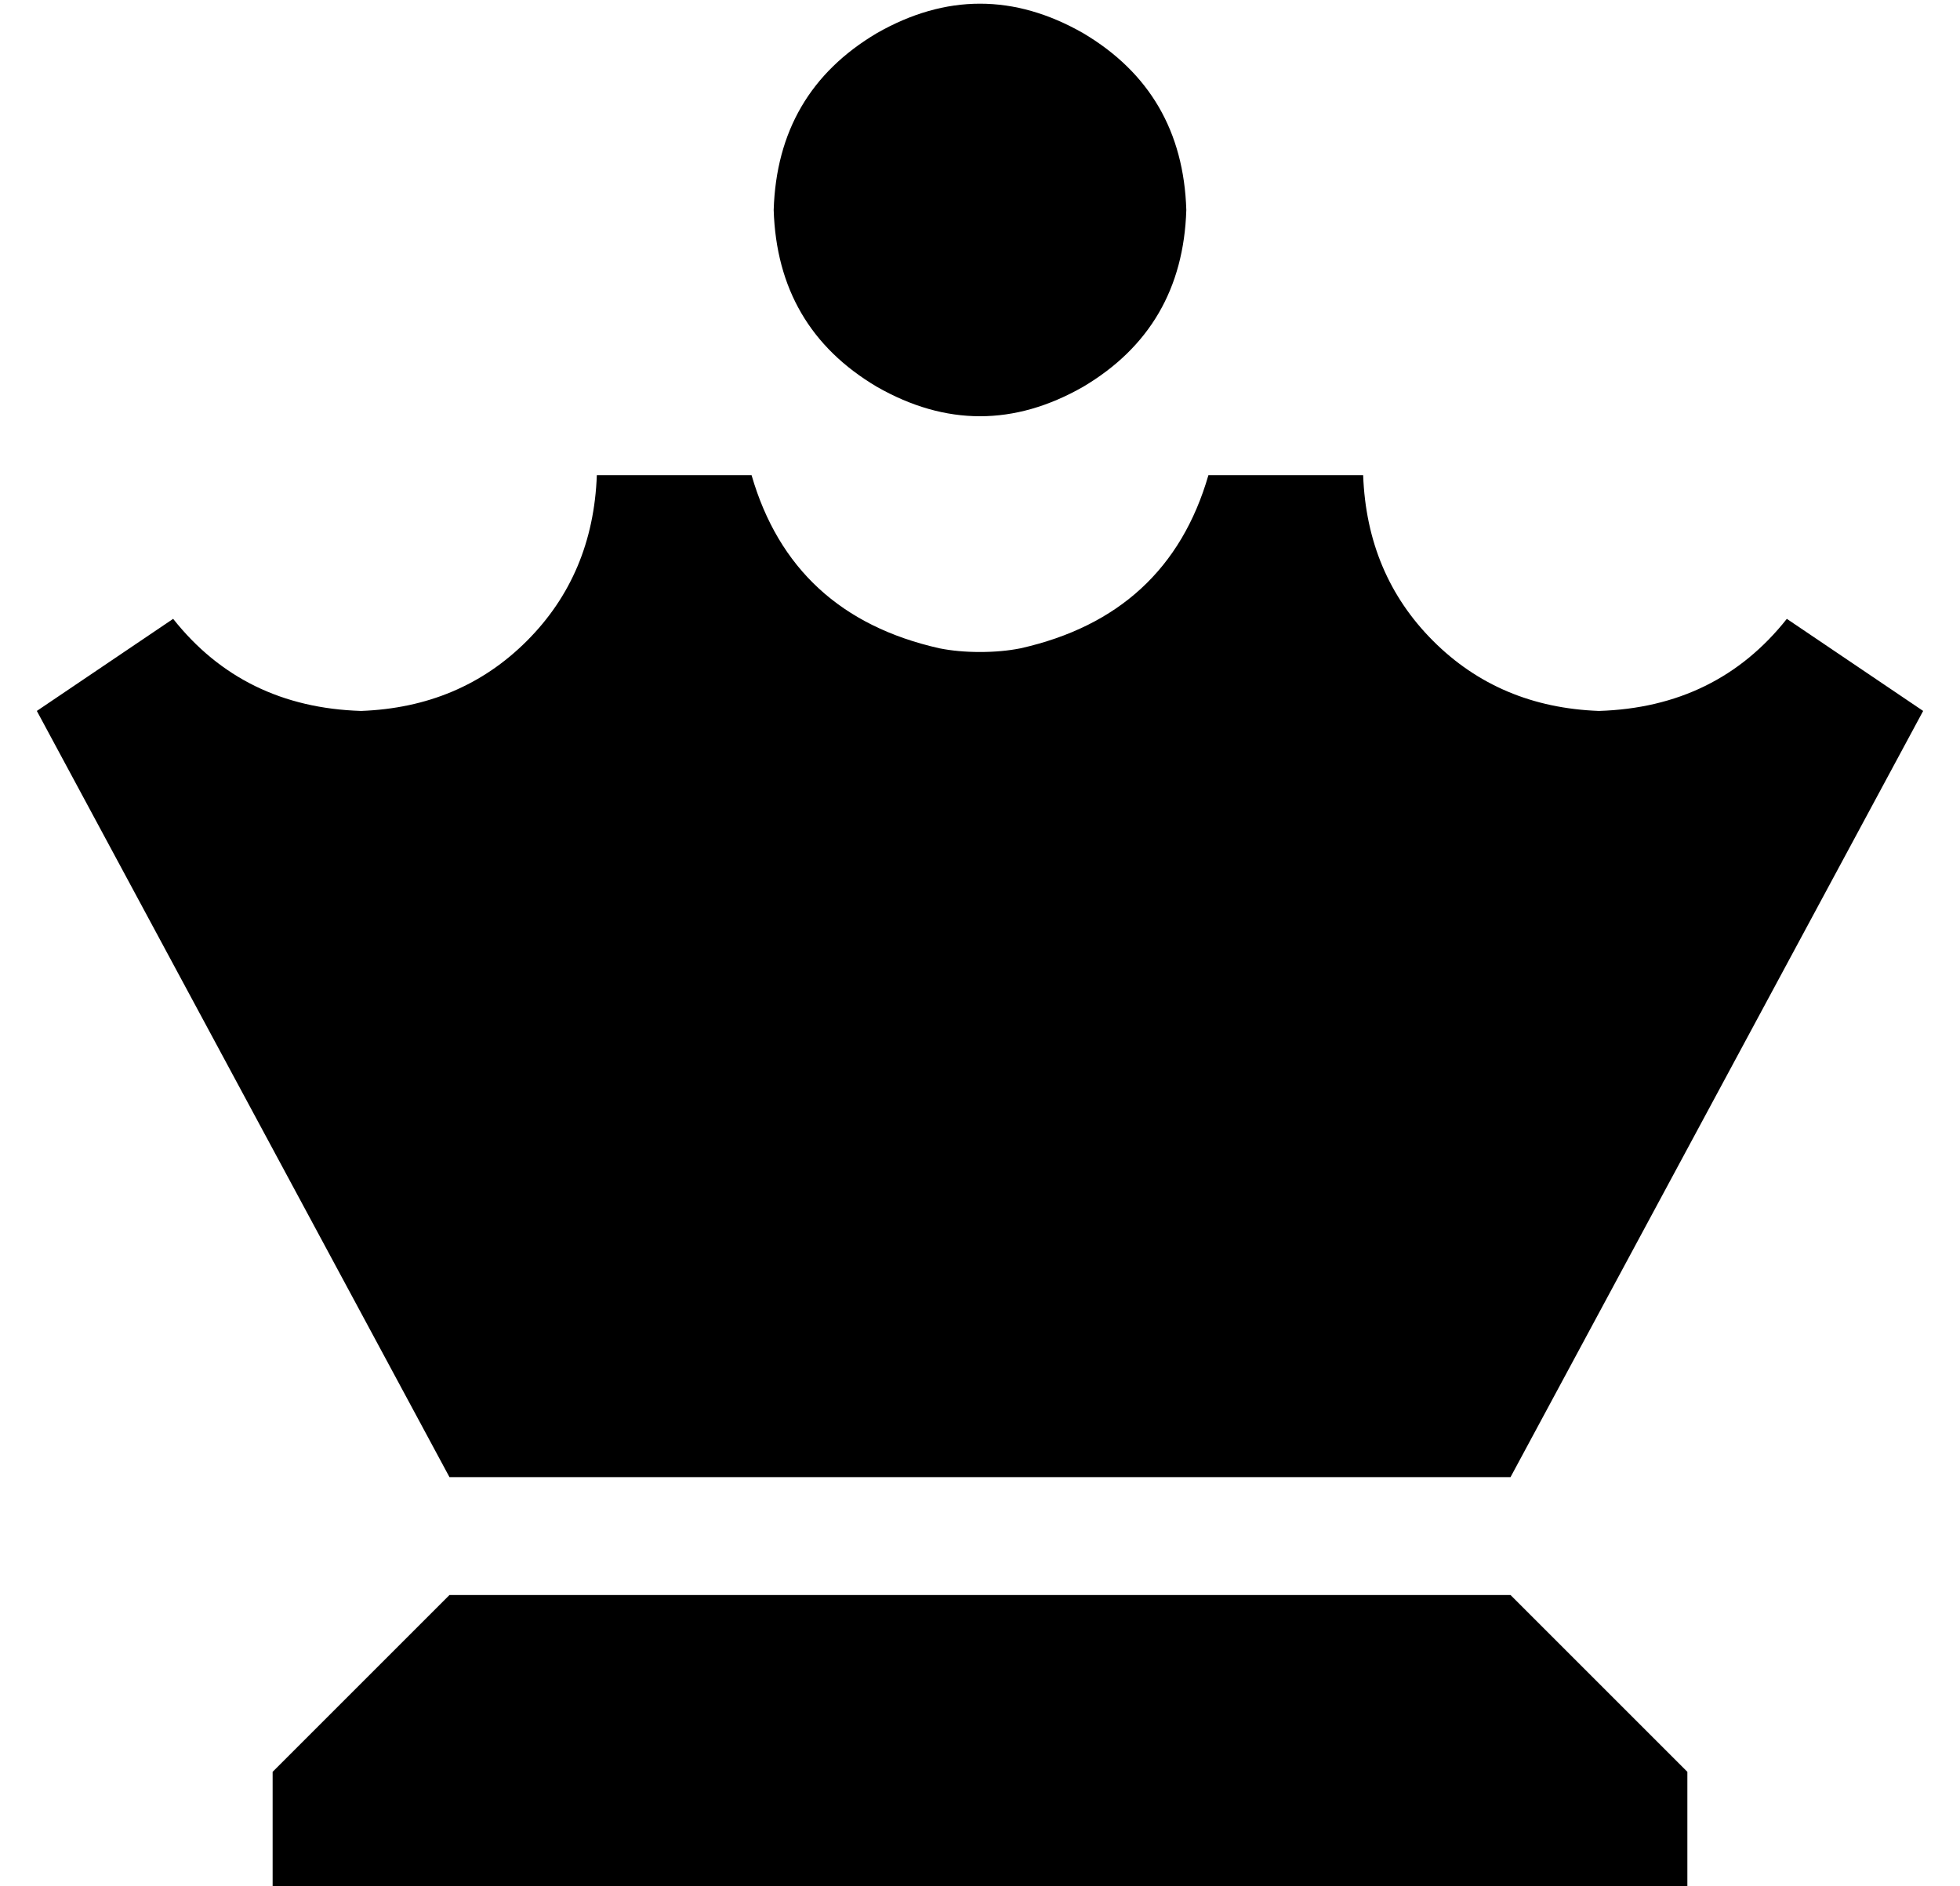 <?xml version="1.0" standalone="no"?>
<!DOCTYPE svg PUBLIC "-//W3C//DTD SVG 1.1//EN" "http://www.w3.org/Graphics/SVG/1.1/DTD/svg11.dtd" >
<svg xmlns="http://www.w3.org/2000/svg" xmlns:xlink="http://www.w3.org/1999/xlink" version="1.1" viewBox="-10 -40 532 512">
   <path fill="currentColor"
d="M200 17q1 -32 28 -48q28 -16 56 0q27 16 28 48q-1 32 -28 48q-28 16 -56 0q-27 -16 -28 -48v0zM64 441l48 -48l-48 48l48 -48h288v0l48 48v0v32v0h-384v0v-32v0zM424 153q32 -1 51 -25l37 25v0l-112 208v0h-288v0l-112 -208v0l37 -25v0q19 24 51 25q27 -1 45 -19t19 -45
h42v0q11 38 51 47q5 1 11 1t11 -1q40 -9 51 -47h42v0q1 27 19 45t45 19v0z" />
</svg>
